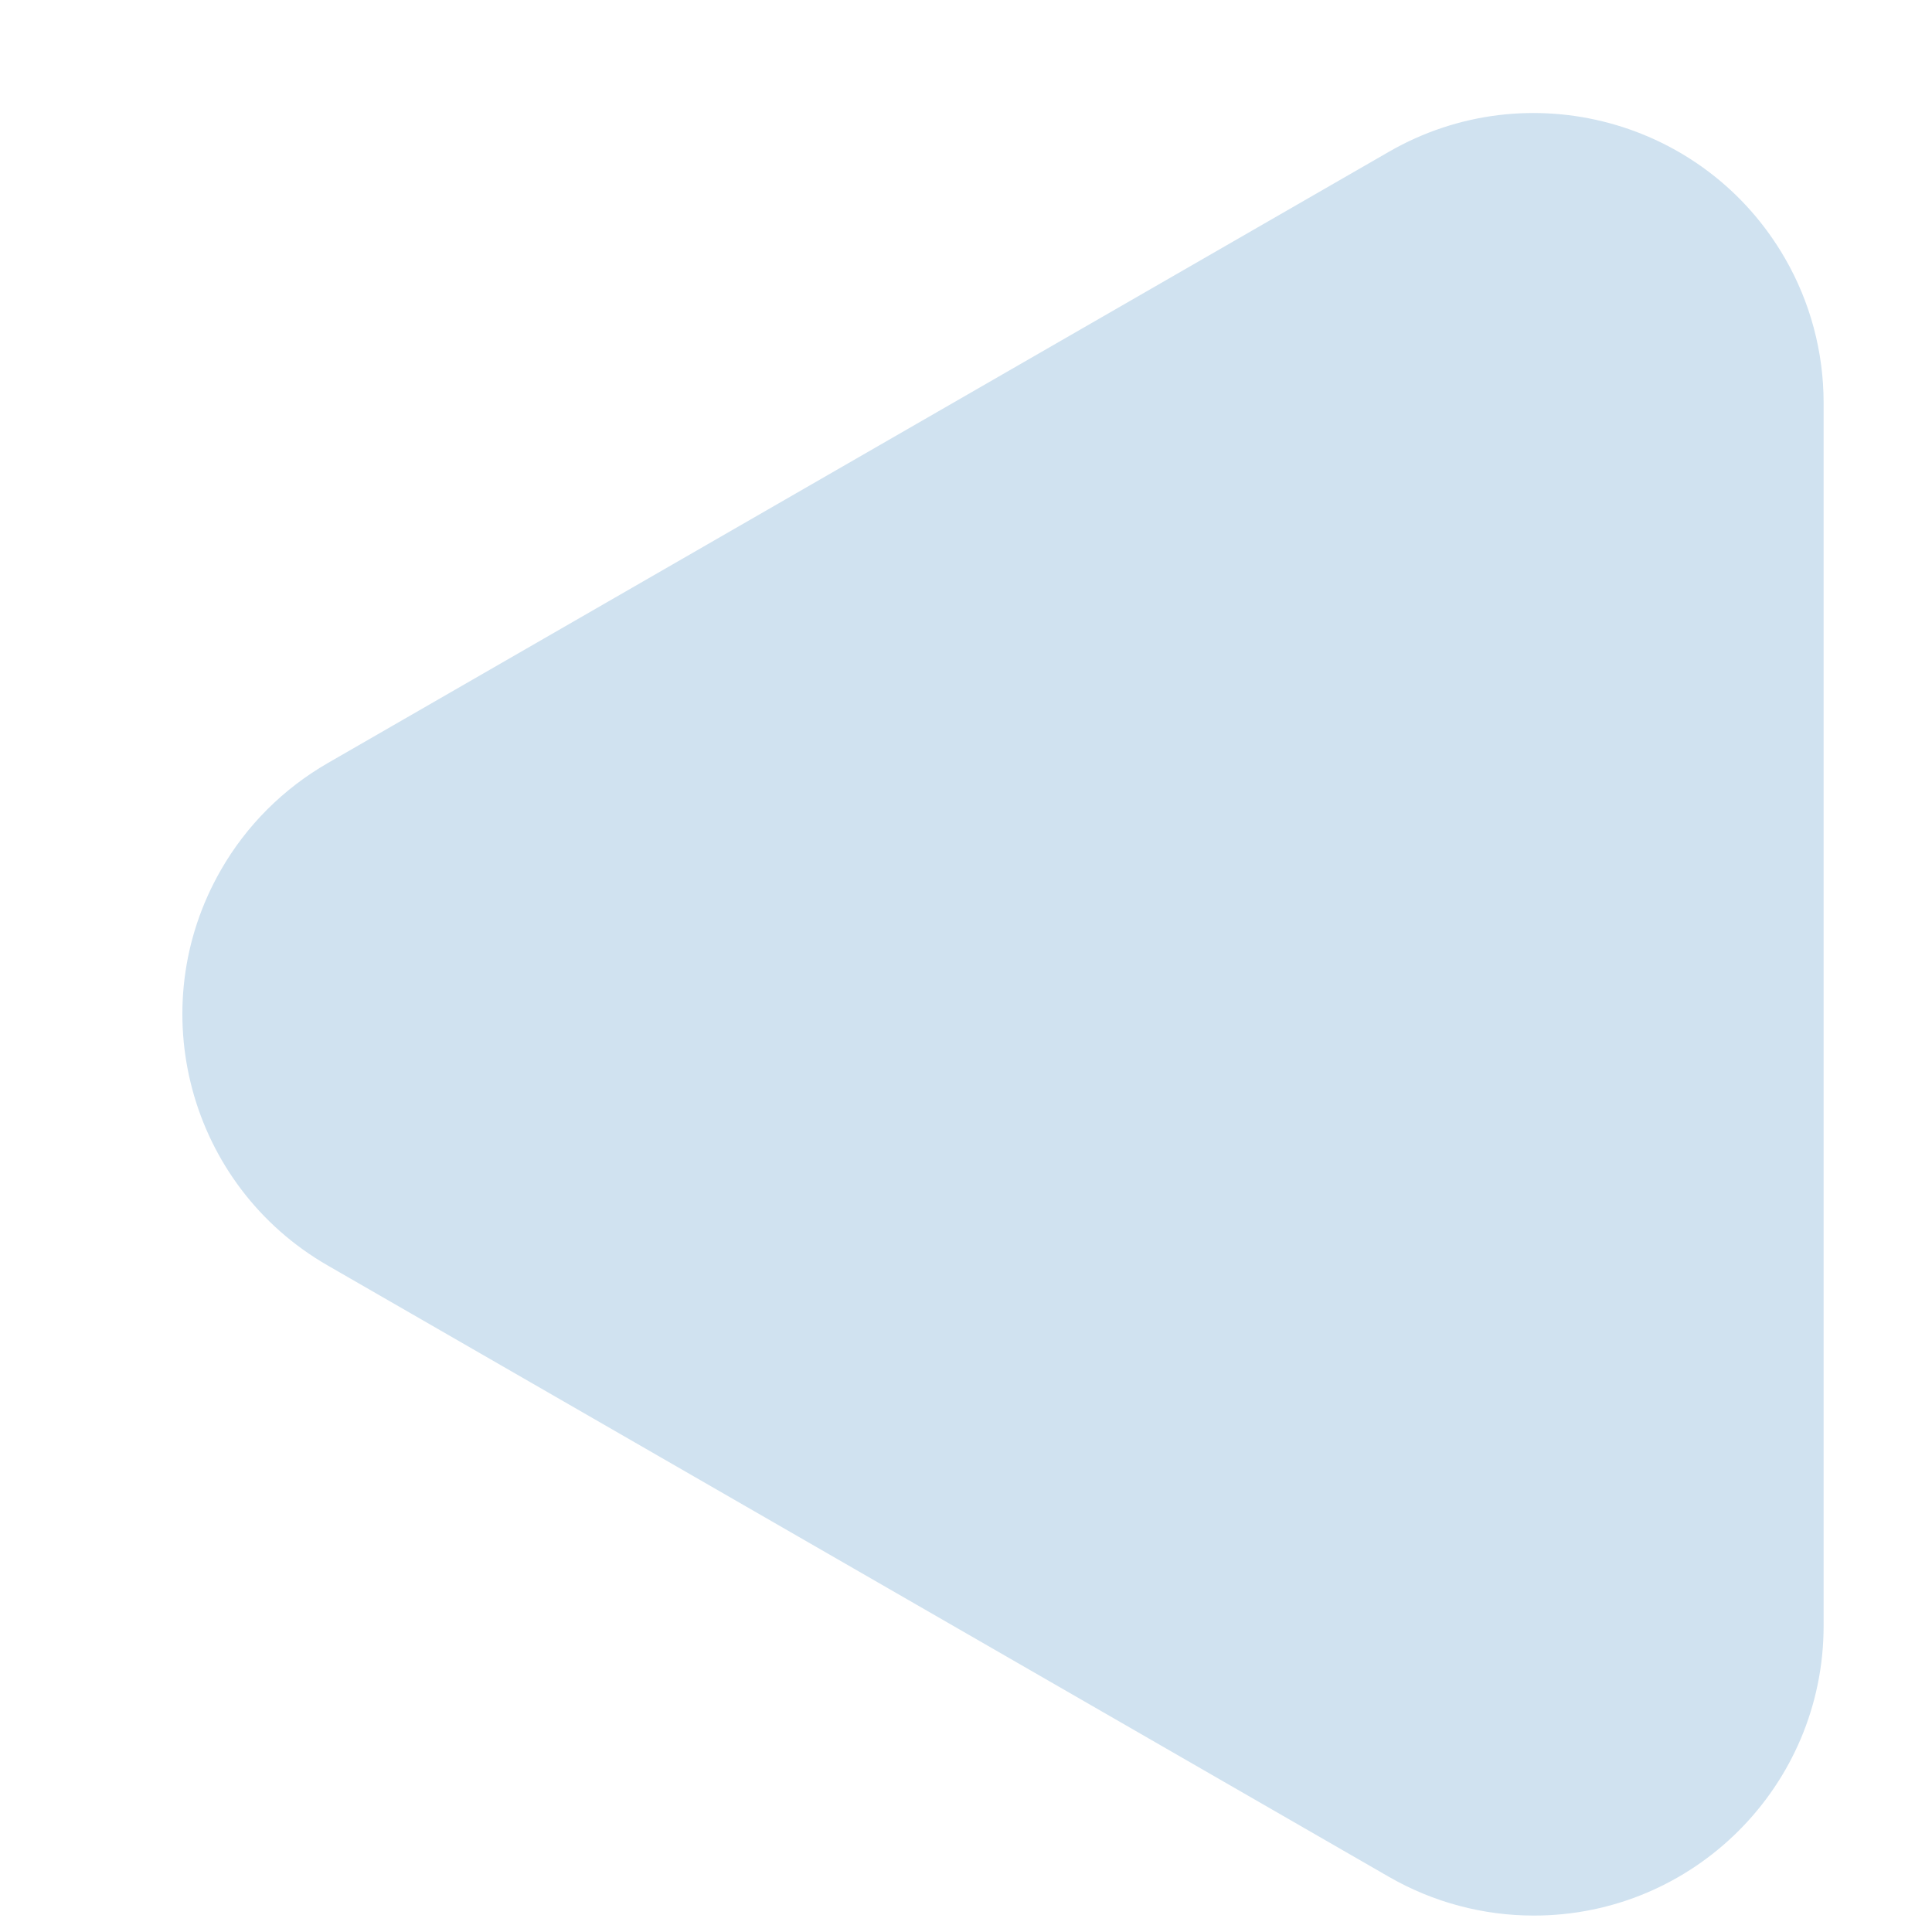 <?xml version="1.0" encoding="UTF-8"?>
<svg width="10px" height="10px" viewBox="0 0 10 10" version="1.1" xmlns="http://www.w3.org/2000/svg" xmlns:xlink="http://www.w3.org/1999/xlink">
    <title>三角形1</title>
    <g id="页面-1" stroke="none" stroke-width="1" fill="none" fill-rule="evenodd">
        <g id="输入法输入候选栏" transform="translate(-998, -673)" fill="#D0E2F0">
            <path d="M1003.739,675.507 L1006.904,681.001 C1007.317,681.719 1007.07,682.636 1006.352,683.05 C1006.125,683.181 1005.867,683.25 1005.604,683.25 L999.274,683.25 C998.445,683.25 997.774,682.578 997.774,681.75 C997.774,681.487 997.843,681.229 997.974,681.001 L1001.139,675.507 C1001.552,674.789 1002.47,674.542 1003.187,674.955 C1003.417,675.087 1003.607,675.278 1003.739,675.507 Z" id="三角形1" transform="translate(1002.439, 678.25) rotate(-90) translate(-1002.439, -678.25) "></path>
        </g>
    </g>
</svg>